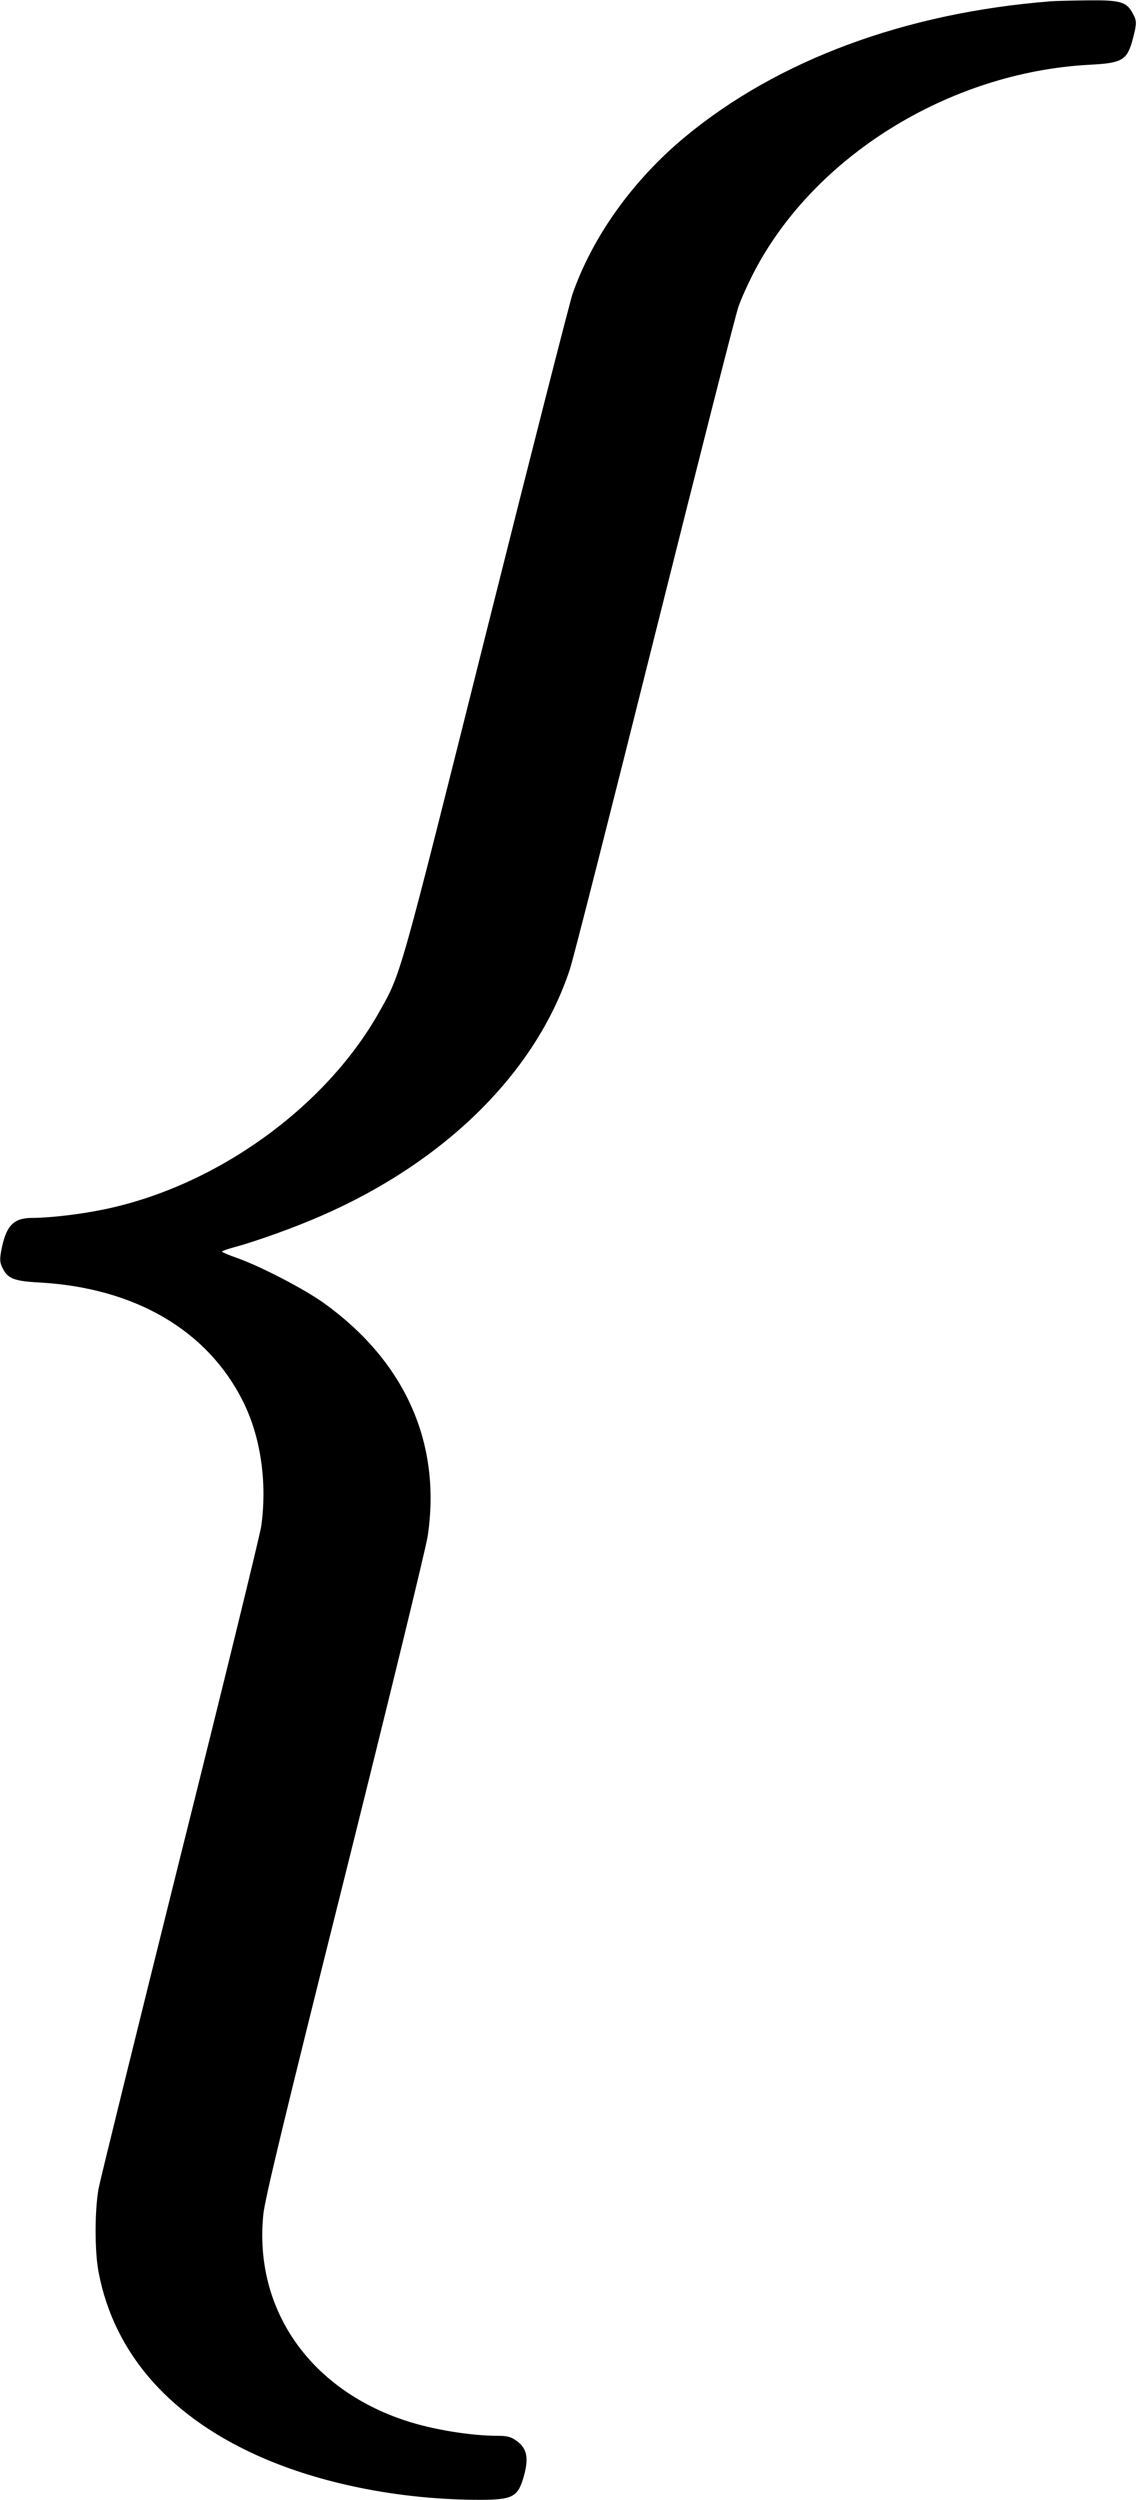 <?xml version="1.0" standalone="no"?>
<!DOCTYPE svg PUBLIC "-//W3C//DTD SVG 20010904//EN"
 "http://www.w3.org/TR/2001/REC-SVG-20010904/DTD/svg10.dtd">
<svg version="1.0" xmlns="http://www.w3.org/2000/svg"
 width="605pt" height="1328pt" viewBox="0 0 605 1328"
 preserveAspectRatio="xMidYMid meet">
<g transform="translate(0,1328) scale(0.1,-0.1)"
fill="#000000" stroke="none">
<path d="M5585 13273 c-774 -61 -1452 -313 -1944 -721 -277 -230 -490 -528
-597 -833 -14 -41 -221 -850 -459 -1799 -465 -1854 -452 -1809 -569 -2016
-287 -510 -870 -927 -1464 -1049 -125 -26 -288 -45 -381 -45 -100 0 -139 -42
-164 -172 -9 -49 -8 -64 6 -93 27 -57 61 -71 195 -78 508 -28 895 -253 1084
-632 94 -188 129 -429 97 -662 -6 -43 -199 -833 -430 -1755 -230 -923 -426
-1717 -435 -1765 -21 -118 -21 -334 0 -443 83 -439 388 -781 886 -993 327
-139 737 -217 1141 -217 174 0 202 15 233 122 29 102 18 154 -43 195 -26 18
-48 23 -93 23 -146 0 -348 33 -493 81 -512 169 -806 595 -755 1096 9 83 105
484 435 1802 233 933 431 1744 439 1802 73 493 -120 925 -550 1235 -102 74
-341 198 -461 240 -46 16 -83 32 -83 35 0 3 30 14 68 24 115 31 321 105 462
167 660 288 1139 763 1319 1307 18 52 220 848 451 1771 231 922 431 1710 446
1751 14 41 49 118 76 171 318 624 1042 1074 1790 1114 178 9 201 24 232 143
20 79 20 89 -2 130 -33 62 -66 71 -242 69 -85 -1 -173 -3 -195 -5z"/>
</g>
</svg>
